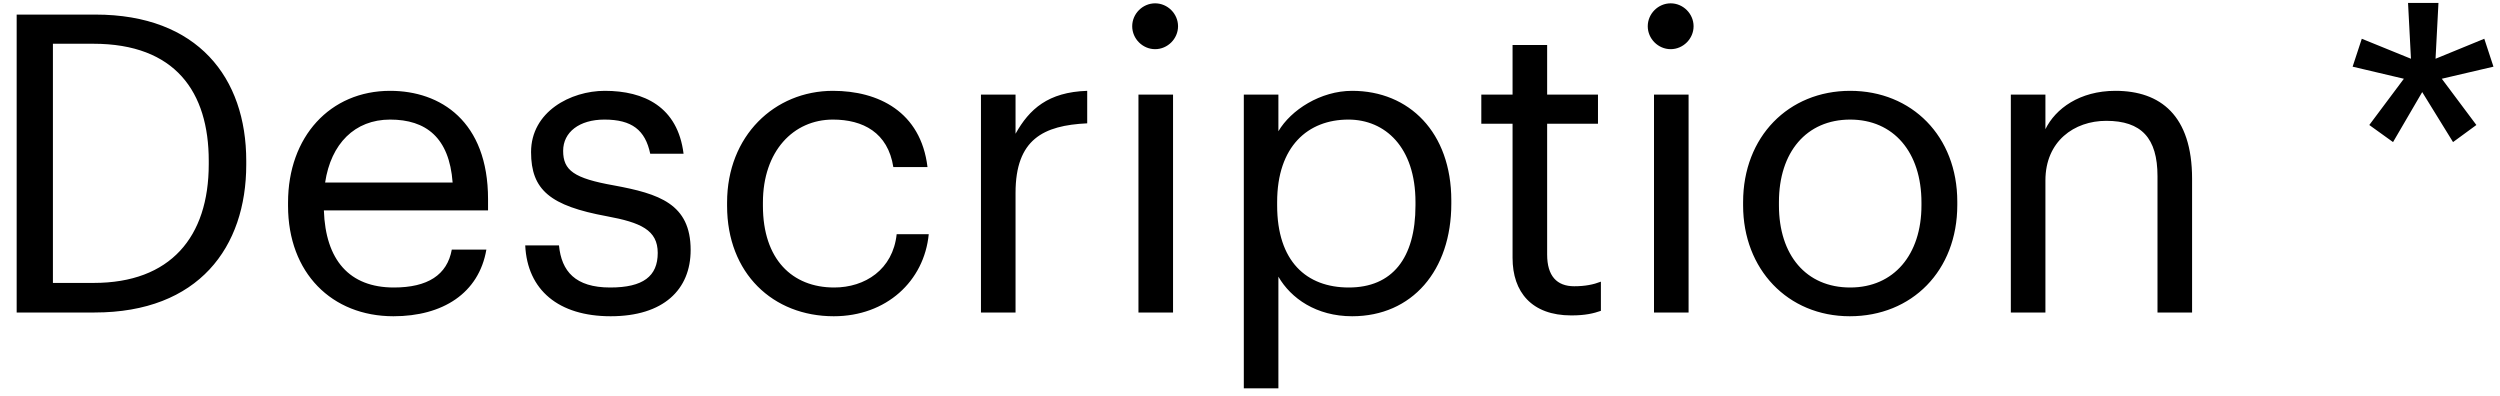 <svg width="120" height="19" viewBox="0 0 120 19" fill="none" xmlns="http://www.w3.org/2000/svg">
<path d="M2.54 13.58V2.1H4.48C8.42 2.1 10.02 4.42 10.02 7.72V7.88C10.02 11.38 8.18 13.58 4.5 13.58H2.54ZM0.8 15H4.54C9.54 15 11.82 11.86 11.82 7.9V7.72C11.82 3.74 9.5 0.7 4.58 0.7H0.8V15ZM18.886 15.18C21.246 15.18 22.986 14.08 23.346 11.98H21.686C21.466 13.2 20.526 13.8 18.906 13.8C16.766 13.8 15.626 12.48 15.546 10.1H23.426V9.56C23.426 5.82 21.146 4.36 18.726 4.36C15.846 4.36 13.826 6.56 13.826 9.72V9.88C13.826 13.1 15.926 15.18 18.886 15.18ZM15.606 8.76C15.886 6.9 17.026 5.74 18.726 5.74C20.446 5.74 21.566 6.6 21.726 8.76H15.606ZM29.311 15.18C31.851 15.18 33.151 13.9 33.151 12C33.151 9.78 31.631 9.3 29.471 8.9C27.551 8.56 27.031 8.18 27.031 7.24C27.031 6.34 27.811 5.74 29.011 5.74C30.331 5.74 30.971 6.24 31.211 7.38H32.811C32.531 5.12 30.911 4.36 29.031 4.36C27.391 4.36 25.491 5.36 25.491 7.3C25.491 9.12 26.411 9.88 29.131 10.38C30.751 10.68 31.571 11.04 31.571 12.14C31.571 13.26 30.871 13.8 29.291 13.8C27.611 13.8 26.951 13.02 26.831 11.78H25.211C25.311 13.92 26.811 15.18 29.311 15.18ZM40.02 15.18C42.54 15.18 44.36 13.5 44.58 11.24H43.04C42.86 12.94 41.52 13.8 40.04 13.8C38.02 13.8 36.62 12.44 36.62 9.88V9.72C36.62 7.26 38.08 5.74 39.98 5.74C41.42 5.74 42.62 6.36 42.88 8.02H44.52C44.2 5.36 42.16 4.36 39.98 4.36C37.18 4.36 34.9 6.52 34.9 9.72V9.88C34.9 13.12 37.1 15.18 40.02 15.18ZM47.086 15H48.746V9.26C48.746 6.68 50.086 6.02 52.186 5.92V4.36C50.306 4.42 49.406 5.24 48.746 6.42V4.54H47.086V15ZM54.646 15H56.306V4.54H54.646V15ZM55.446 2.36C56.046 2.36 56.546 1.86 56.546 1.26C56.546 0.66 56.046 0.16 55.446 0.16C54.846 0.16 54.346 0.66 54.346 1.26C54.346 1.86 54.846 2.36 55.446 2.36ZM59.703 18.64H61.363V13.28C61.963 14.32 63.183 15.18 64.903 15.18C67.783 15.18 69.663 12.98 69.663 9.78V9.62C69.663 6.36 67.643 4.36 64.903 4.36C63.383 4.36 61.963 5.28 61.363 6.3V4.54H59.703V18.64ZM64.743 13.8C62.703 13.8 61.303 12.54 61.303 9.86V9.7C61.303 7.02 62.783 5.74 64.723 5.74C66.483 5.74 67.943 7.06 67.943 9.7V9.86C67.943 12.4 66.823 13.8 64.743 13.8ZM75.422 15.14C76.103 15.14 76.502 15.04 76.843 14.92V13.52C76.483 13.66 76.082 13.74 75.562 13.74C74.722 13.74 74.263 13.24 74.263 12.22V5.94H76.703V4.54H74.263V2.16H72.603V4.54H71.103V5.94H72.603V12.38C72.603 14.02 73.522 15.14 75.422 15.14ZM79.392 15H81.052V4.54H79.392V15ZM80.192 2.36C80.792 2.36 81.292 1.86 81.292 1.26C81.292 0.66 80.792 0.16 80.192 0.16C79.592 0.16 79.092 0.66 79.092 1.26C79.092 1.86 79.592 2.36 80.192 2.36ZM88.809 13.8C86.689 13.8 85.389 12.24 85.389 9.86V9.7C85.389 7.3 86.71 5.74 88.809 5.74C90.889 5.74 92.23 7.3 92.23 9.72V9.86C92.23 12.22 90.909 13.8 88.809 13.8ZM88.79 15.18C91.769 15.18 93.95 13 93.95 9.84V9.68C93.95 6.54 91.769 4.36 88.809 4.36C85.85 4.36 83.669 6.56 83.669 9.7V9.86C83.669 12.92 85.809 15.18 88.79 15.18ZM96.52 15H98.18V8.66C98.18 6.78 99.56 5.8 101.1 5.8C102.78 5.8 103.56 6.62 103.56 8.46V15H105.22V8.58C105.22 5.54 103.7 4.36 101.54 4.36C99.82 4.36 98.66 5.22 98.18 6.2V4.54H96.52V15ZM114.866 6.82L116.266 4.42L117.746 6.82L118.866 6L117.206 3.78L119.686 3.2L119.246 1.86L116.906 2.82L117.046 0.14H115.586L115.726 2.82L113.366 1.86L112.926 3.2L115.386 3.78L113.726 6L114.866 6.82Z" fill="black"/>
</svg>
